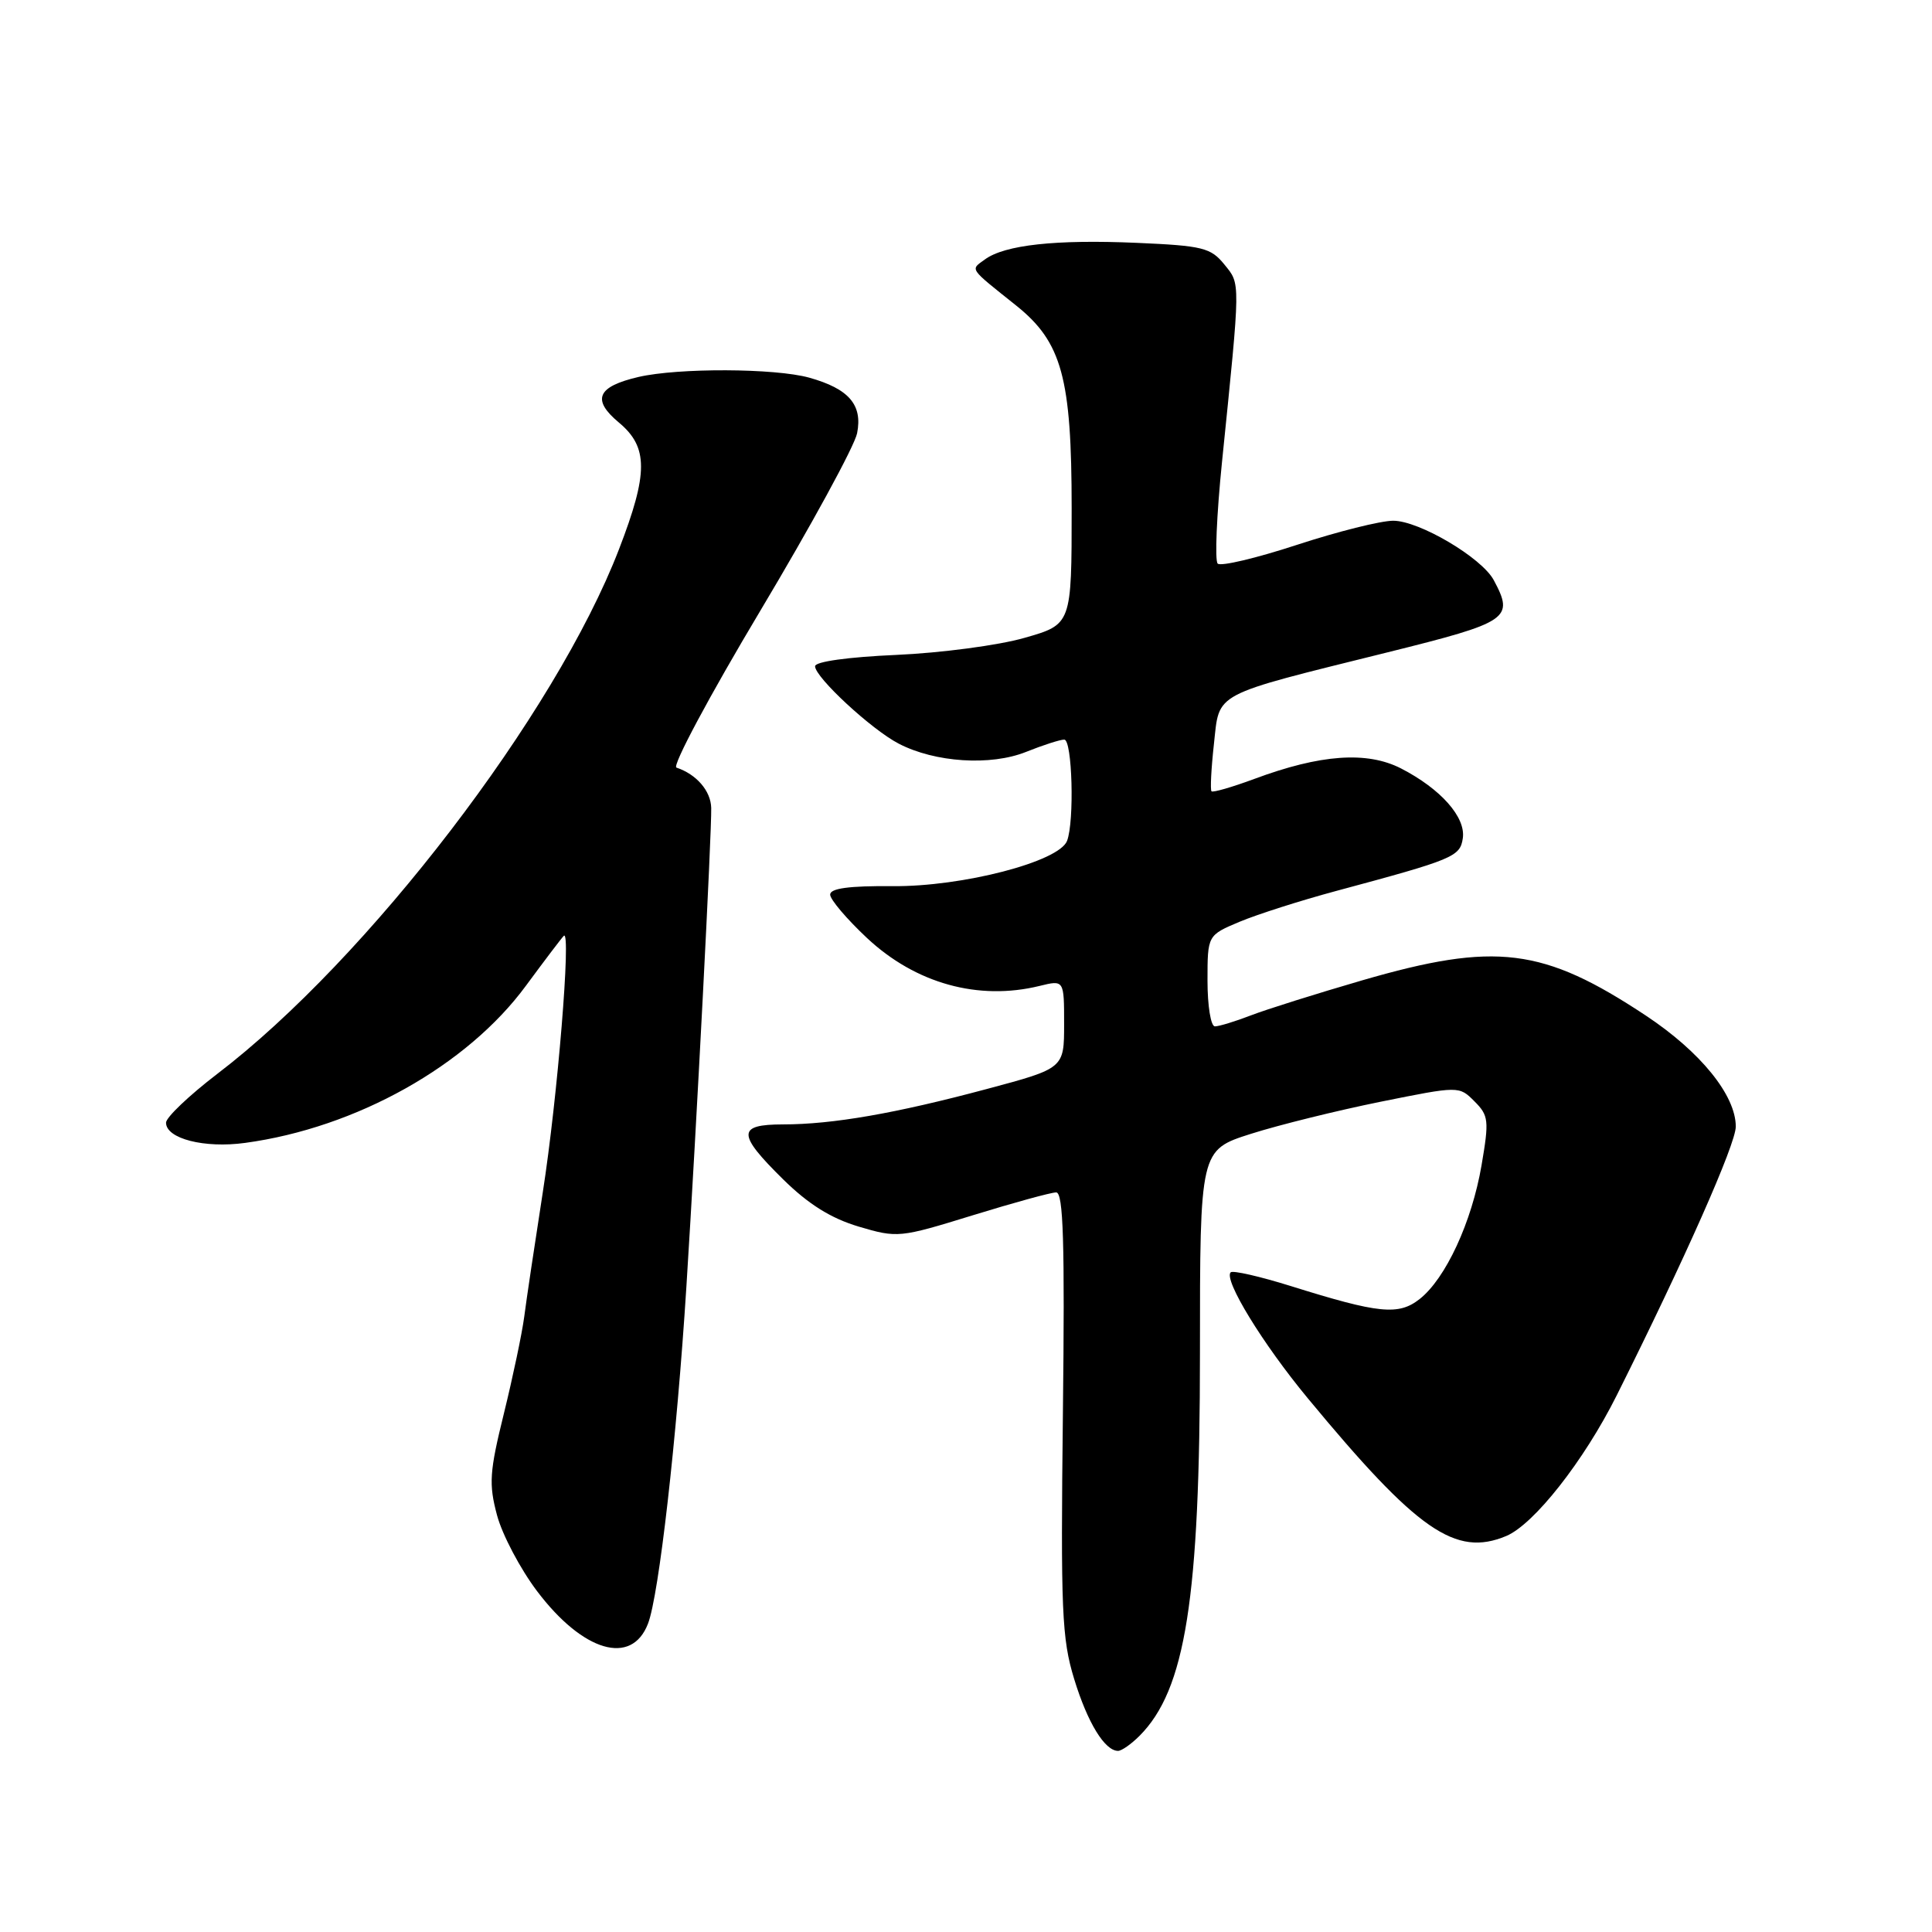 <?xml version="1.0" encoding="UTF-8" standalone="no"?>
<!DOCTYPE svg PUBLIC "-//W3C//DTD SVG 1.1//EN" "http://www.w3.org/Graphics/SVG/1.1/DTD/svg11.dtd" >
<svg xmlns="http://www.w3.org/2000/svg" xmlns:xlink="http://www.w3.org/1999/xlink" version="1.1" viewBox="0 0 256 256">
 <g >
 <path fill="currentColor"
d=" M 150.98 230.02 C 157.09 223.91 159.00 211.84 159.00 179.24 C 159.00 152.39 159.00 152.39 165.75 150.24 C 169.46 149.06 177.19 147.15 182.92 145.99 C 193.34 143.89 193.34 143.89 195.37 145.93 C 197.26 147.82 197.33 148.45 196.31 154.42 C 195.02 161.94 191.56 169.41 188.11 172.13 C 185.31 174.33 182.73 174.07 171.04 170.41 C 166.94 169.13 163.35 168.31 163.07 168.59 C 162.11 169.56 167.31 178.06 173.29 185.28 C 187.82 202.84 192.86 206.34 199.58 203.53 C 203.26 201.99 209.88 193.57 214.21 184.92 C 223.22 166.90 230.00 151.60 230.00 149.28 C 230.00 145.14 225.34 139.38 218.10 134.58 C 204.47 125.55 198.18 124.77 180.50 129.90 C 174.45 131.66 167.80 133.75 165.73 134.55 C 163.66 135.35 161.52 136.00 160.98 136.00 C 160.44 136.00 160.00 133.28 160.00 129.96 C 160.00 123.93 160.00 123.93 164.25 122.14 C 166.59 121.16 172.32 119.33 177.00 118.07 C 192.63 113.87 193.47 113.52 193.83 111.07 C 194.24 108.29 190.91 104.53 185.64 101.82 C 181.12 99.51 174.96 99.95 166.18 103.22 C 163.26 104.30 160.71 105.04 160.53 104.85 C 160.35 104.66 160.49 101.84 160.85 98.60 C 161.62 91.62 160.39 92.27 183.89 86.43 C 199.98 82.43 200.66 81.97 197.93 76.87 C 196.34 73.90 188.05 69.00 184.61 69.00 C 182.95 69.00 177.21 70.44 171.84 72.20 C 166.46 73.96 161.75 75.08 161.35 74.68 C 160.95 74.29 161.21 68.23 161.92 61.23 C 164.40 36.88 164.39 37.71 162.23 35.04 C 160.44 32.83 159.37 32.56 150.66 32.18 C 139.90 31.71 133.13 32.45 130.50 34.38 C 128.56 35.79 128.31 35.42 134.64 40.48 C 140.71 45.33 142.00 50.06 142.00 67.36 C 142.00 82.74 142.00 82.74 135.75 84.52 C 132.31 85.51 124.66 86.52 118.75 86.78 C 112.37 87.06 108.00 87.67 108.00 88.28 C 108.00 89.75 115.50 96.69 119.09 98.54 C 123.90 101.04 131.27 101.51 135.96 99.63 C 138.20 98.73 140.48 98.00 141.02 98.00 C 142.08 98.00 142.38 108.84 141.39 111.42 C 140.33 114.18 127.52 117.51 118.25 117.42 C 112.51 117.37 110.00 117.71 110.00 118.54 C 110.00 119.19 112.20 121.78 114.88 124.29 C 121.32 130.32 129.64 132.63 137.75 130.64 C 141.00 129.84 141.00 129.84 141.00 135.70 C 141.00 141.56 141.00 141.56 130.75 144.30 C 118.69 147.53 110.32 148.99 103.75 148.99 C 97.66 149.00 97.66 150.25 103.77 156.27 C 107.12 159.57 110.10 161.43 113.78 162.53 C 118.91 164.05 119.21 164.02 128.87 161.04 C 134.29 159.37 139.27 158.00 139.95 158.00 C 140.90 158.00 141.10 164.63 140.84 187.25 C 140.54 213.41 140.69 217.13 142.34 222.50 C 144.11 228.28 146.39 232.00 148.15 232.00 C 148.62 232.00 149.89 231.11 150.98 230.02 Z  M 85.86 215.15 C 87.31 211.43 89.68 190.59 90.95 170.50 C 92.30 149.18 94.31 110.30 94.24 107.06 C 94.19 104.80 92.29 102.60 89.63 101.71 C 89.03 101.51 94.03 92.16 100.75 80.92 C 107.46 69.69 113.23 59.11 113.57 57.41 C 114.32 53.64 112.48 51.51 107.22 50.04 C 102.66 48.78 89.89 48.73 84.60 49.95 C 79.11 51.23 78.37 52.96 82.02 56.00 C 85.91 59.25 85.91 62.70 82.02 72.78 C 73.61 94.61 48.72 127.10 28.77 142.31 C 25.05 145.16 22.00 148.06 22.00 148.76 C 22.00 150.88 27.08 152.18 32.48 151.44 C 47.20 149.44 61.91 141.21 69.70 130.60 C 72.17 127.25 74.42 124.28 74.71 124.00 C 75.71 123.05 73.87 145.55 71.92 158.00 C 70.85 164.88 69.74 172.30 69.46 174.50 C 69.17 176.70 67.96 182.45 66.77 187.29 C 64.86 195.03 64.75 196.63 65.86 200.78 C 66.55 203.36 68.94 207.89 71.16 210.83 C 77.24 218.88 83.69 220.78 85.86 215.15 Z "/>
</g>
</svg>
